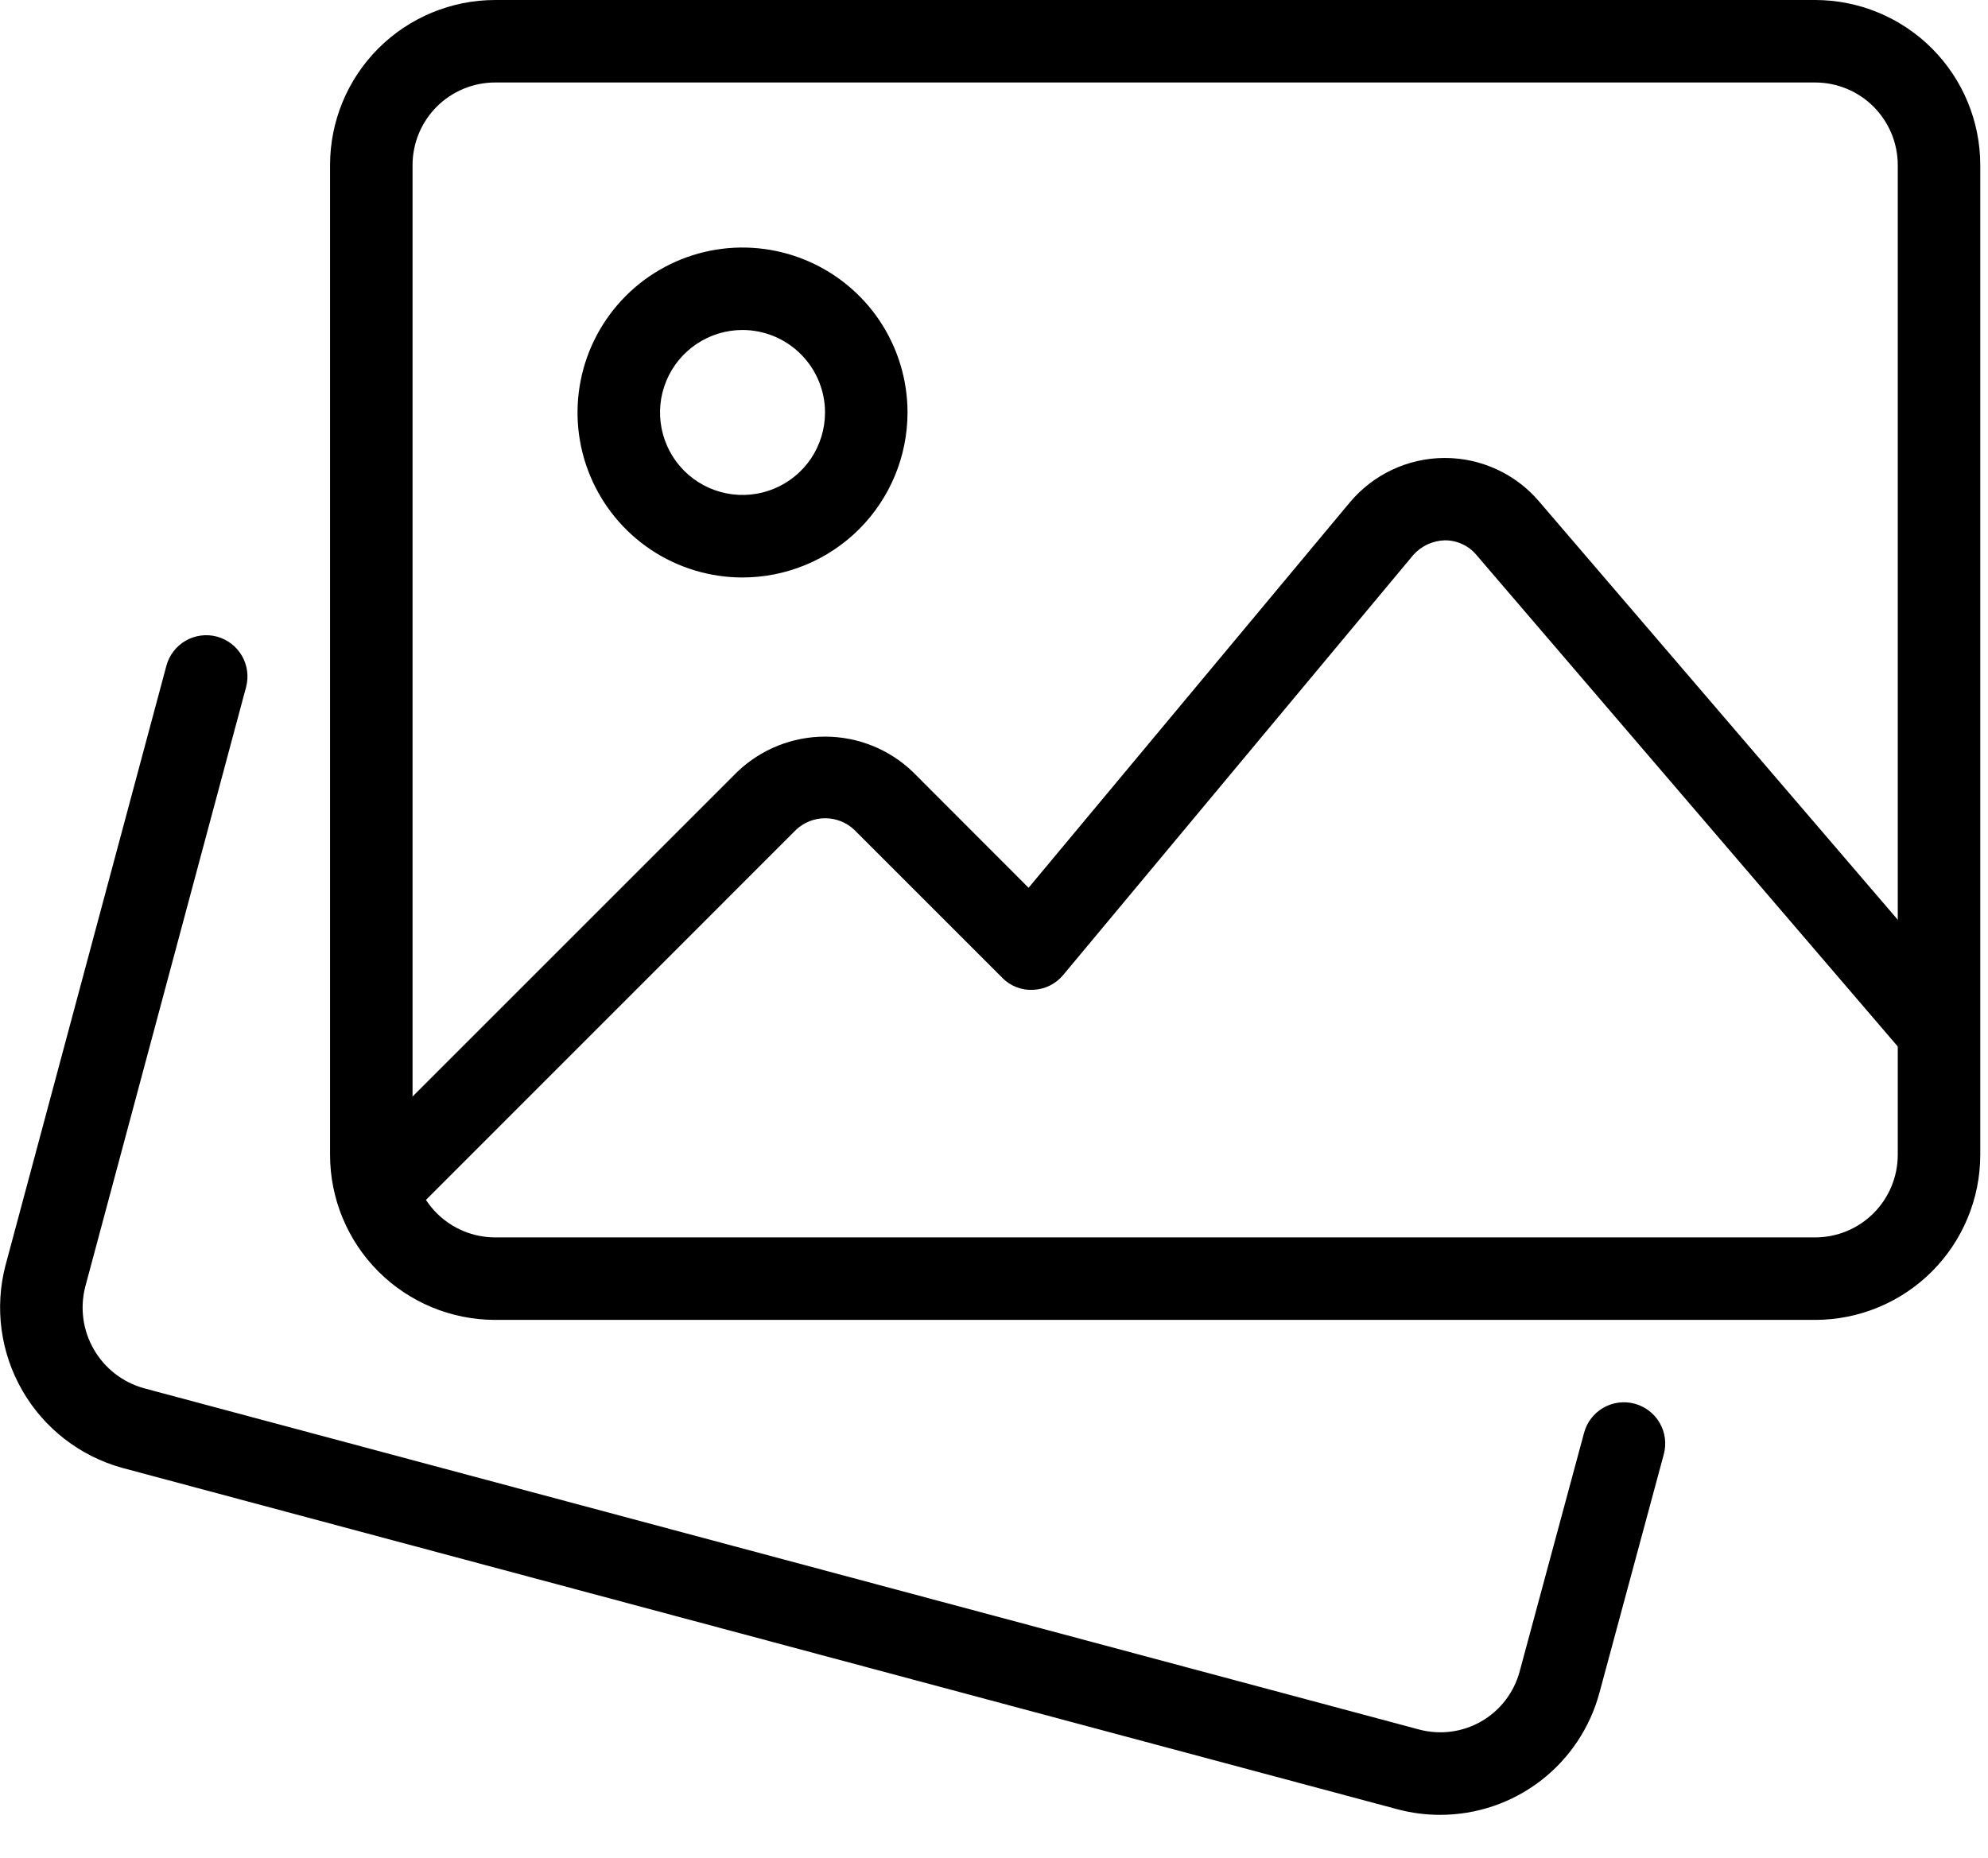 <svg width="46" height="43" viewBox="0 0 46 43" fill="none" xmlns="http://www.w3.org/2000/svg">
<g clip-path="url(#clip0_257_549)">
<path d="M33.321 42.002C32.992 42.002 32.665 41.96 32.347 41.876L2.825 33.971C1.851 33.701 1.023 33.059 0.518 32.184C0.013 31.309 -0.128 30.271 0.125 29.293L3.85 15.409C3.915 15.165 4.075 14.956 4.294 14.829C4.513 14.703 4.774 14.668 5.018 14.733C5.263 14.799 5.471 14.959 5.598 15.178C5.725 15.397 5.759 15.658 5.694 15.902L1.972 29.782C1.847 30.273 1.918 30.793 2.172 31.231C2.425 31.67 2.84 31.992 3.328 32.128L32.839 40.028C33.325 40.157 33.843 40.089 34.279 39.837C34.715 39.585 35.032 39.17 35.163 38.684L36.654 33.159C36.72 32.914 36.881 32.706 37.101 32.58C37.32 32.454 37.581 32.421 37.826 32.487C38.07 32.553 38.279 32.714 38.405 32.934C38.531 33.154 38.564 33.414 38.498 33.659L37.009 39.177C36.791 39.988 36.312 40.705 35.645 41.216C34.978 41.727 34.161 42.003 33.321 42.002Z" fill="black"/>
<path d="M42.003 30.547H11.455C10.442 30.546 9.472 30.143 8.756 29.428C8.04 28.712 7.638 27.741 7.637 26.729V3.818C7.638 2.806 8.04 1.835 8.756 1.119C9.472 0.404 10.442 0.001 11.455 0H42.003C43.015 0.001 43.986 0.404 44.701 1.119C45.417 1.835 45.82 2.806 45.821 3.818V26.729C45.82 27.741 45.417 28.712 44.701 29.428C43.986 30.143 43.015 30.546 42.003 30.547ZM11.455 1.909C10.949 1.91 10.464 2.111 10.106 2.469C9.748 2.827 9.547 3.312 9.546 3.818V26.729C9.547 27.235 9.748 27.72 10.106 28.078C10.464 28.436 10.949 28.637 11.455 28.638H42.003C42.509 28.637 42.994 28.436 43.352 28.078C43.709 27.72 43.911 27.235 43.912 26.729V3.818C43.911 3.312 43.709 2.827 43.352 2.469C42.994 2.111 42.509 1.91 42.003 1.909H11.455Z" fill="black"/>
<path d="M17.181 13.365C16.426 13.365 15.688 13.141 15.06 12.722C14.432 12.302 13.943 11.706 13.654 11.008C13.365 10.31 13.289 9.543 13.437 8.802C13.584 8.062 13.948 7.381 14.482 6.847C15.015 6.313 15.696 5.95 16.436 5.802C17.177 5.655 17.945 5.731 18.642 6.02C19.34 6.309 19.936 6.798 20.356 7.426C20.775 8.054 20.999 8.792 20.999 9.547C20.998 10.559 20.596 11.53 19.88 12.246C19.164 12.961 18.194 13.364 17.181 13.365ZM17.181 7.637C16.804 7.637 16.435 7.749 16.121 7.959C15.807 8.168 15.562 8.467 15.418 8.815C15.273 9.164 15.235 9.548 15.309 9.918C15.383 10.289 15.564 10.629 15.831 10.896C16.098 11.163 16.439 11.345 16.809 11.418C17.179 11.492 17.563 11.454 17.912 11.31C18.261 11.165 18.559 10.921 18.769 10.607C18.978 10.293 19.09 9.924 19.09 9.546C19.09 9.04 18.888 8.555 18.53 8.197C18.172 7.839 17.687 7.638 17.181 7.637Z" fill="black"/>
<path d="M8.725 28.504C8.536 28.504 8.352 28.449 8.195 28.344C8.037 28.239 7.915 28.09 7.842 27.916C7.77 27.741 7.751 27.549 7.788 27.364C7.825 27.179 7.916 27.009 8.049 26.875L17.066 17.858C17.612 17.338 18.337 17.048 19.091 17.048C19.845 17.048 20.57 17.338 21.115 17.858L23.8 20.546L31.231 11.63C31.498 11.31 31.831 11.052 32.208 10.874C32.584 10.696 32.995 10.602 33.411 10.599H33.432C33.846 10.599 34.254 10.688 34.629 10.861C35.005 11.033 35.339 11.285 35.607 11.599L45.592 23.246C45.748 23.439 45.822 23.686 45.8 23.933C45.777 24.18 45.659 24.409 45.471 24.57C45.282 24.732 45.038 24.814 44.791 24.798C44.543 24.783 44.311 24.672 44.143 24.489L34.157 12.837C34.068 12.732 33.957 12.648 33.831 12.591C33.706 12.533 33.569 12.504 33.431 12.505C33.293 12.509 33.156 12.541 33.031 12.6C32.905 12.658 32.792 12.742 32.7 12.846L24.6 22.566C24.515 22.668 24.41 22.751 24.291 22.81C24.172 22.869 24.042 22.902 23.909 22.908C23.777 22.916 23.644 22.895 23.52 22.847C23.396 22.799 23.284 22.725 23.191 22.629L19.768 19.206C19.586 19.033 19.345 18.937 19.093 18.937C18.842 18.937 18.601 19.033 18.418 19.206L9.4 28.226C9.312 28.315 9.207 28.385 9.091 28.433C8.976 28.481 8.852 28.505 8.726 28.505L8.725 28.504Z" fill="black"/>
</g>
<defs>
<clipPath id="clip0_257_549">
<rect width="45.822" height="42.003" fill="white"/>
</clipPath>
</defs>
</svg>
